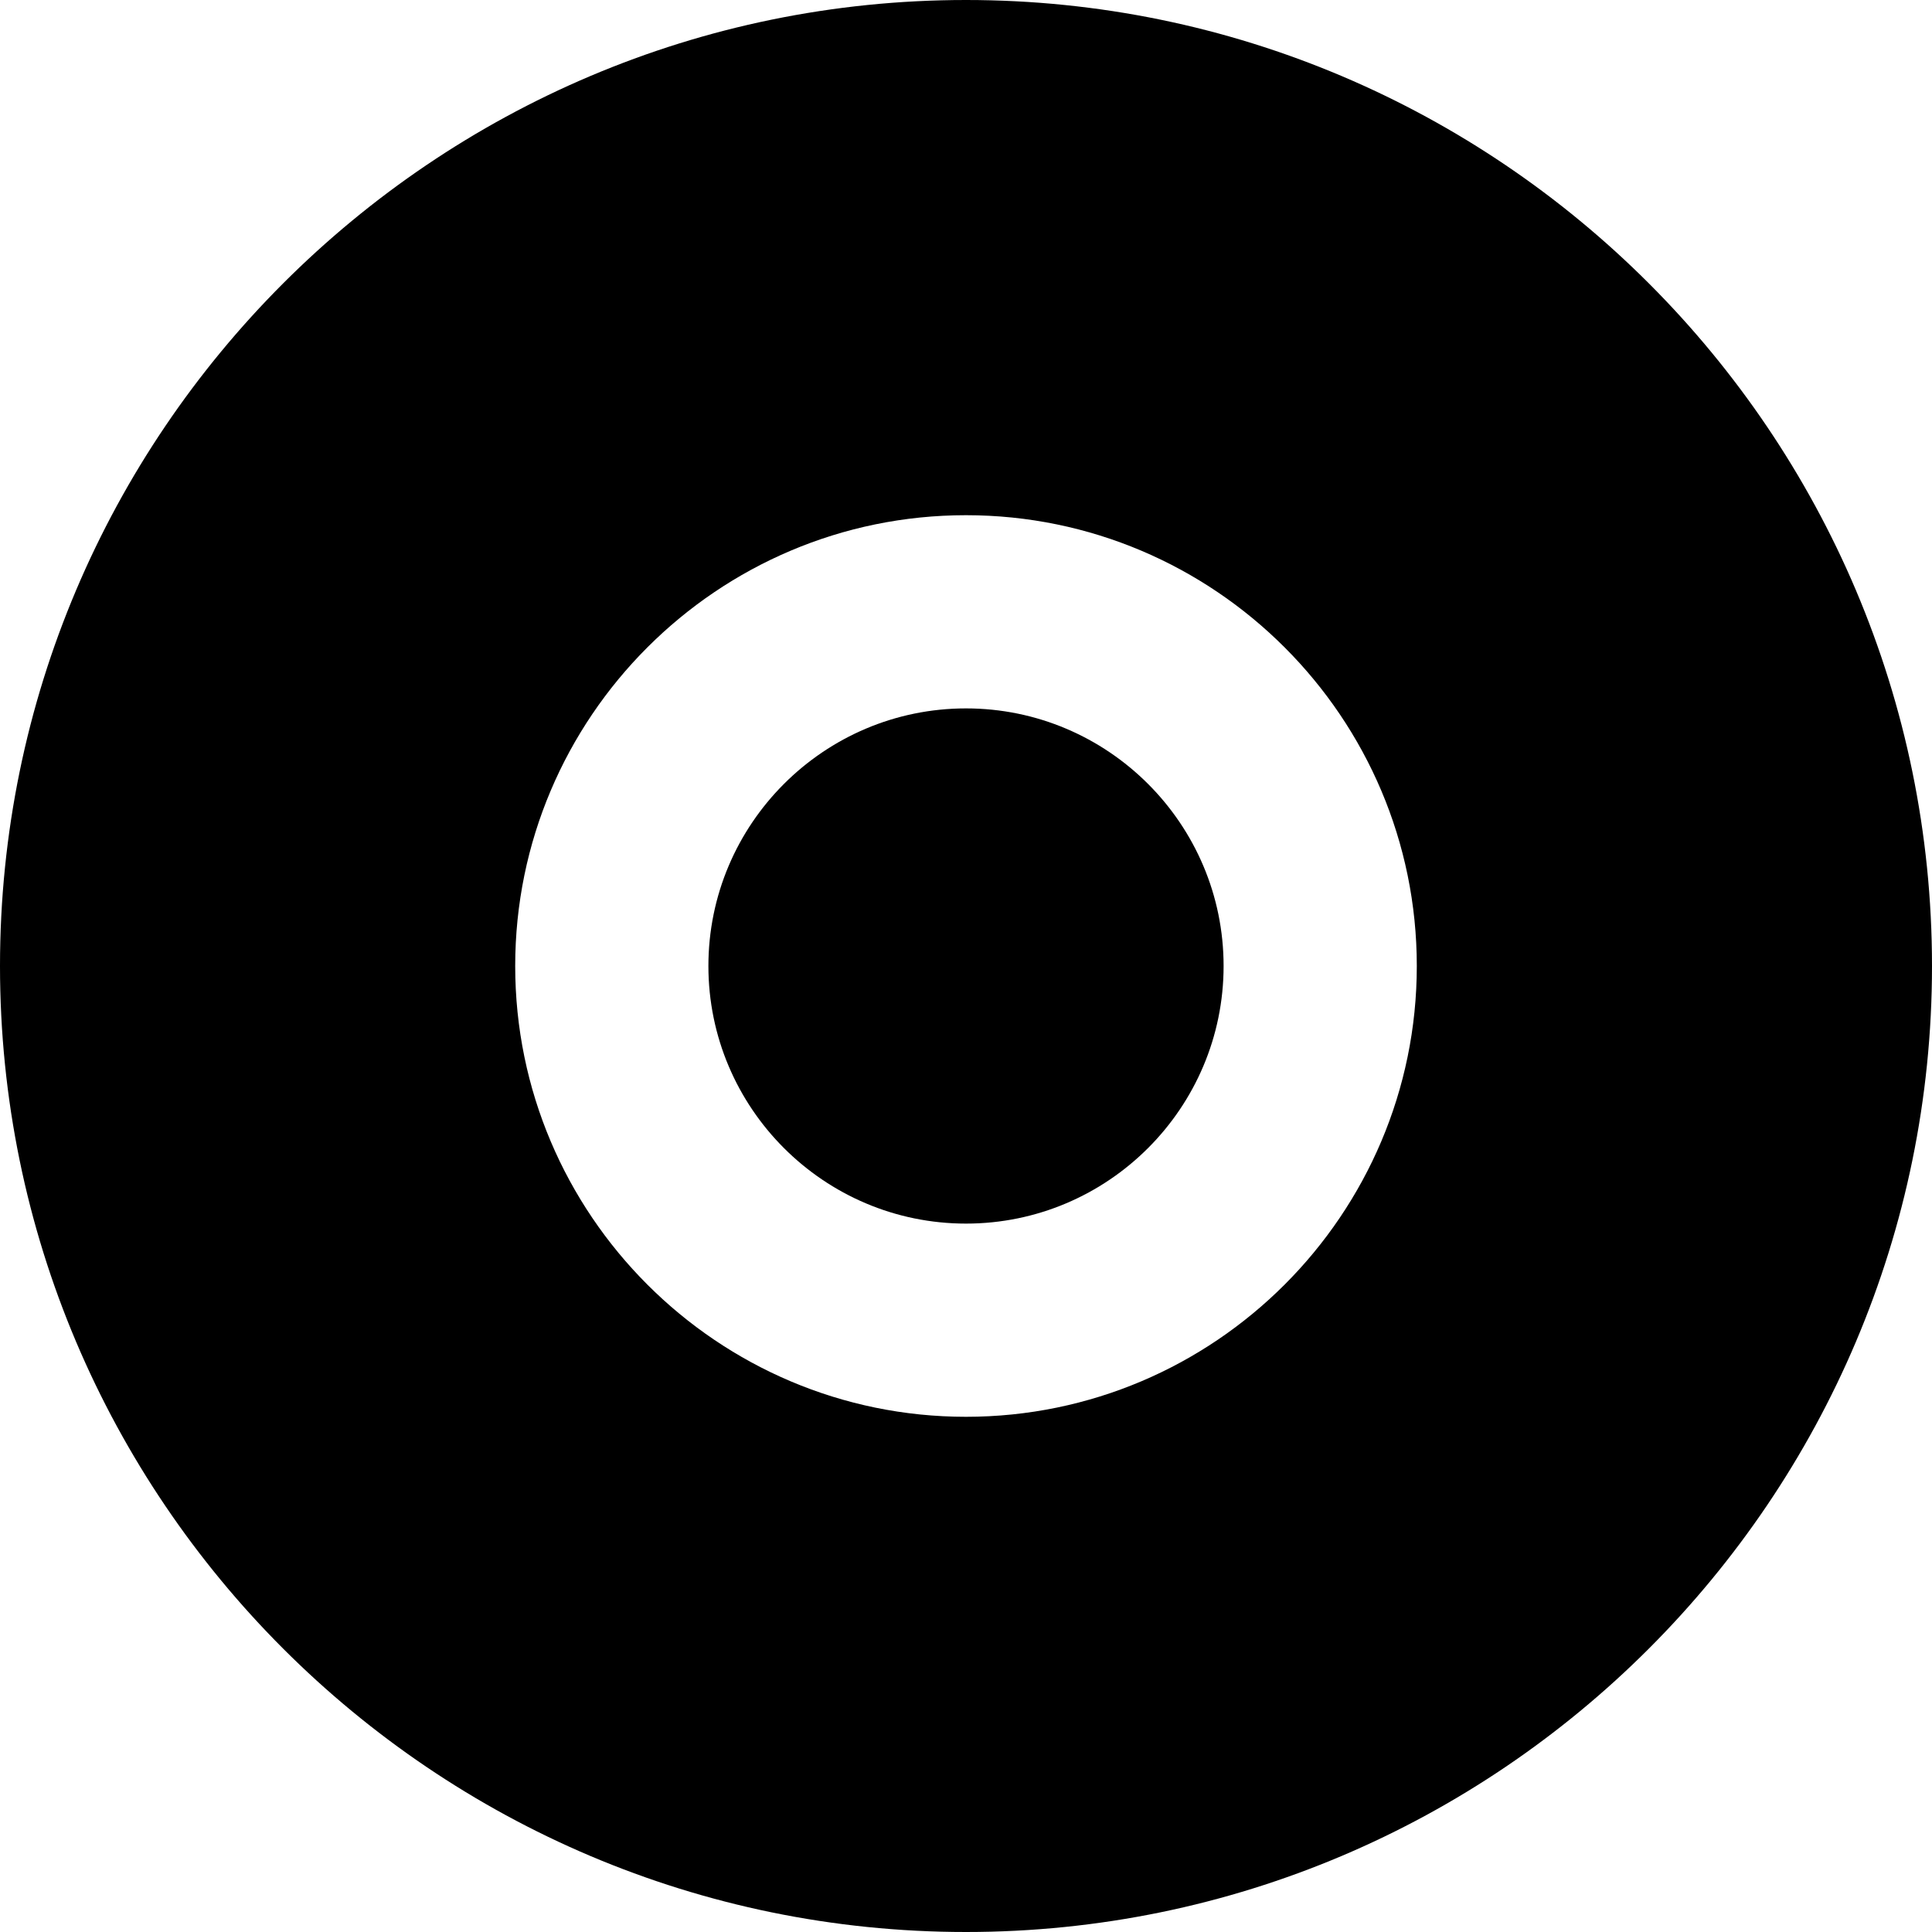 <?xml version="1.0" encoding="UTF-8" standalone="no"?>
<svg width="60px" height="60px" viewBox="0 0 60 60" version="1.1" xmlns="http://www.w3.org/2000/svg" xmlns:xlink="http://www.w3.org/1999/xlink" xmlns:sketch="http://www.bohemiancoding.com/sketch/ns">
    <!-- Generator: Sketch 3.2.2 (9983) - http://www.bohemiancoding.com/sketch -->
    <title>263 - CD (Solid)</title>
    <desc>Created with Sketch.</desc>
    <defs></defs>
    <g id="Page-1" stroke="none" stroke-width="1" fill="none" fill-rule="evenodd" sketch:type="MSPage">
        <g id="Icons" sketch:type="MSArtboardGroup" transform="translate(-960, -1677)" fill="#000000">
            <g id="263---CD-(Solid)" sketch:type="MSLayerGroup" transform="translate(960, 1677)">
                <path d="M30,0 C13.458,0 0,13.458 0,30 C0,46.542 13.458,60 30,60 C46.542,60 60,46.542 60,30 C60,13.458 46.542,0 30,0 L30,0 Z M30,44 C22.28,44 16,37.72 16,30 C16,22.28 22.28,16 30,16 C37.72,16 44,22.28 44,30 C44,37.72 37.72,44 30,44 L30,44 Z" id="Fill-850" sketch:type="MSShapeGroup"></path>
                <path d="M30,22 C25.589,22 22,25.589 22,30 C22,34.411 25.589,38 30,38 C34.411,38 38,34.411 38,30 C38,25.589 34.411,22 30,22" id="Fill-851" sketch:type="MSShapeGroup"></path>
            </g>
        </g>
    </g>
</svg>